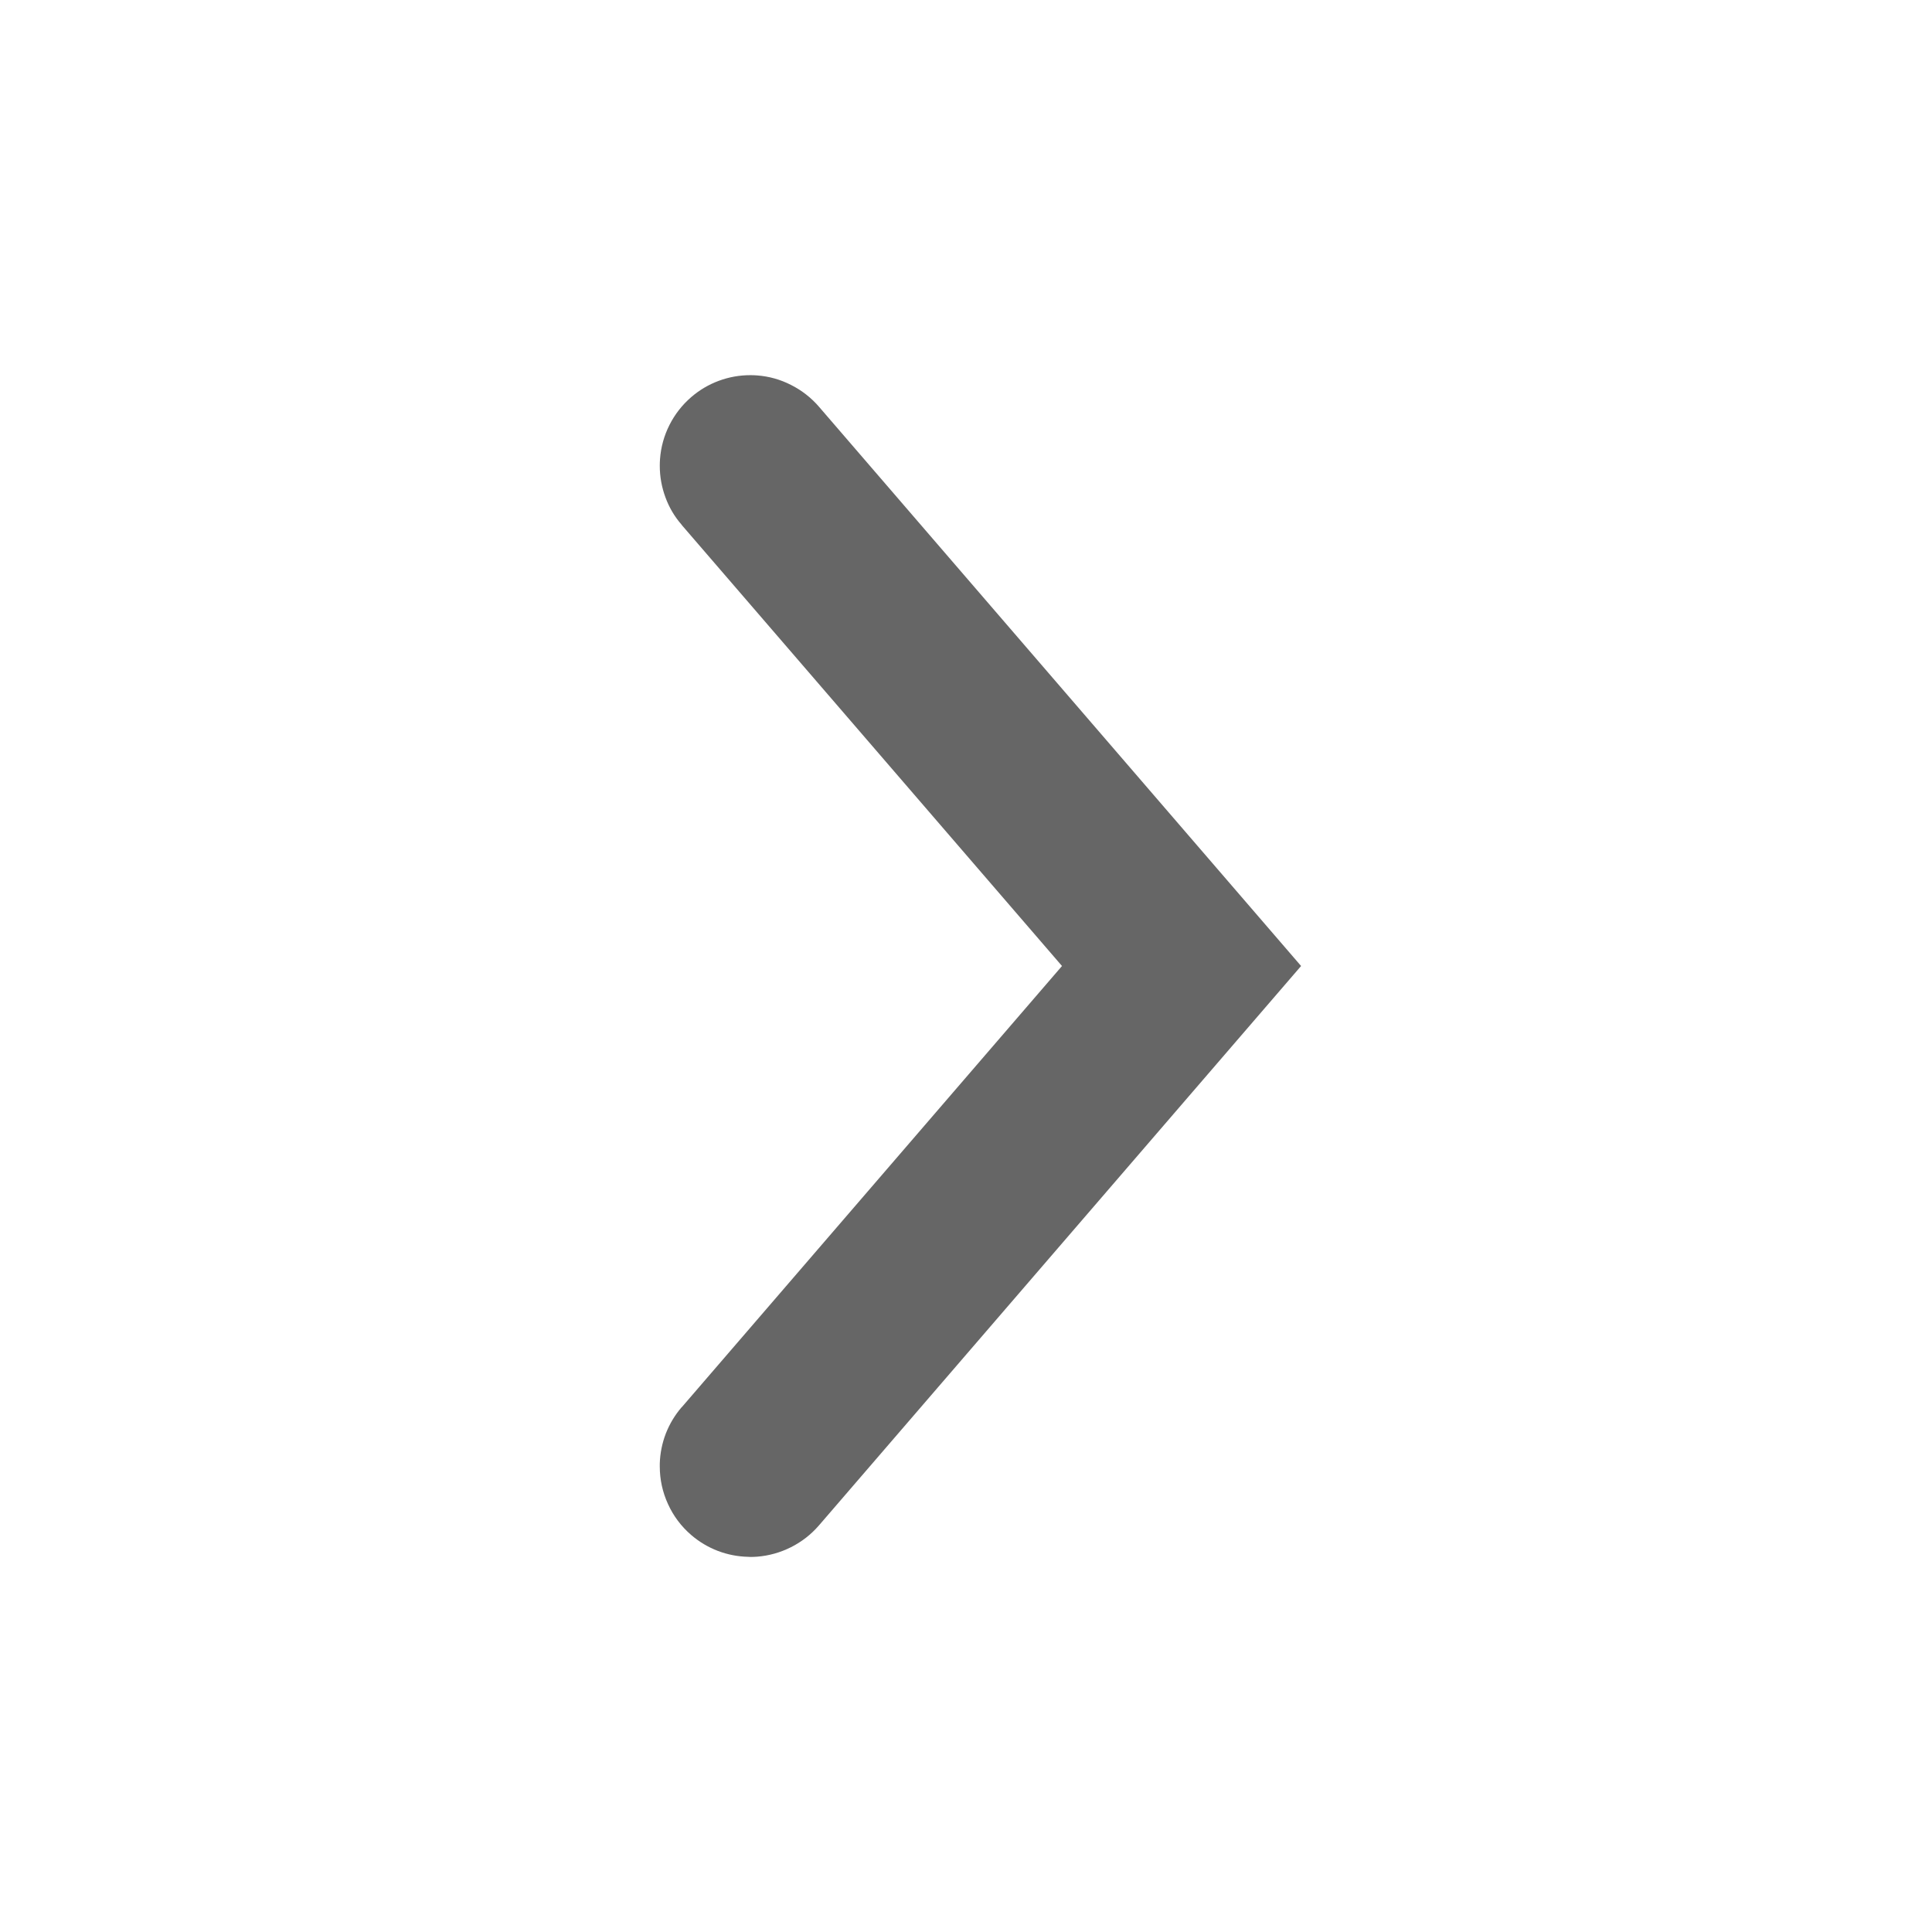 <svg xmlns="http://www.w3.org/2000/svg" xmlns:xlink="http://www.w3.org/1999/xlink" fill="none" version="1.1" width="16" height="16" viewBox="0 0 16 16"><g><g><g><g transform="matrix(-1,0,0,1,19.57,0)"><path d="M8.795,8L12.788,12.633Q12.886,12.746,13.019,12.813Q13.152,12.88,13.301,12.892Q13.329,12.894,13.356,12.894Q13.365,12.894,13.373,12.893Q13.504,12.89,13.625,12.844Q13.747,12.797,13.846,12.712Q13.97,12.605,14.038,12.456Q14.106,12.307,14.106,12.144Q14.106,12.133,14.106,12.121Q14.102,11.992,14.056,11.872Q14.009,11.752,13.925,11.654L13.924,11.654L10.775,8L13.924,4.348L13.924,4.347Q14.013,4.245,14.059,4.119Q14.106,3.992,14.106,3.857Q14.106,3.83,14.104,3.802Q14.093,3.653,14.026,3.52Q13.959,3.387,13.846,3.289Q13.744,3.201,13.618,3.154Q13.491,3.107,13.356,3.107L13.355,3.107Q13.328,3.107,13.301,3.109Q13.152,3.12,13.019,3.188Q12.886,3.255,12.788,3.368L12.788,3.368L8.795,8Z" fill-rule="evenodd" fill="#666666" fill-opacity="1"/></g></g></g></g></svg>